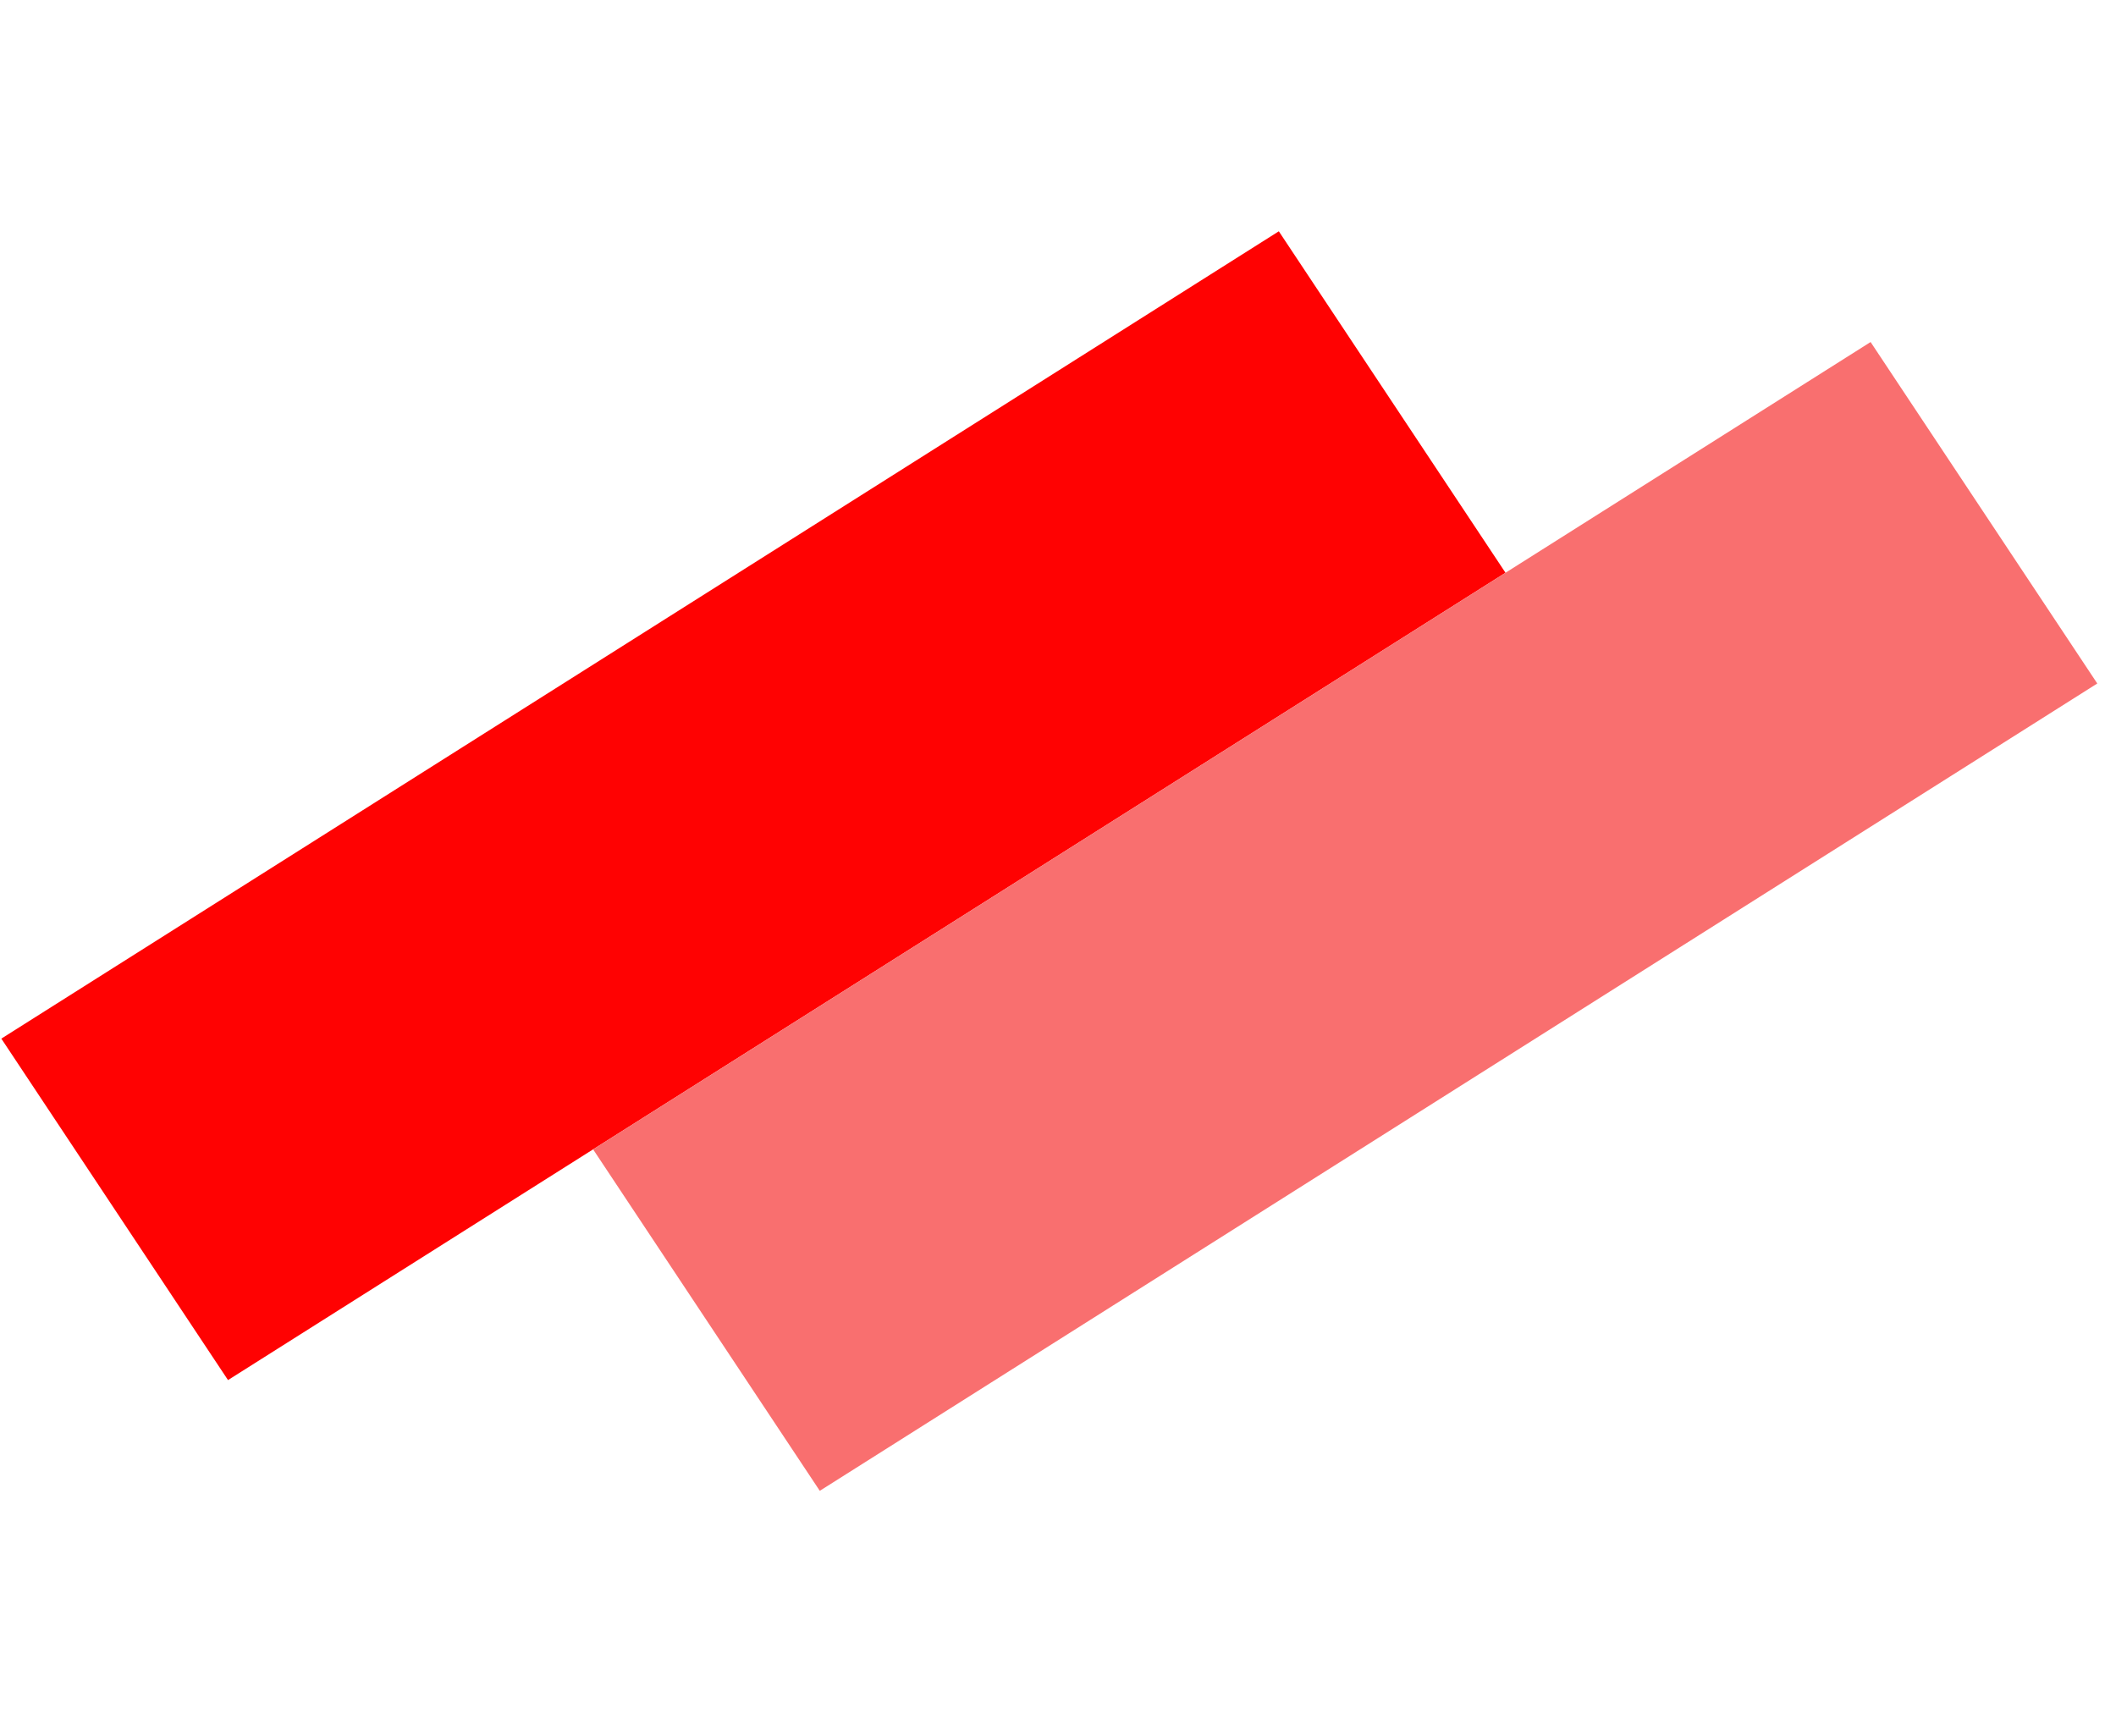 <svg width="78" height="64" viewBox="0 0 78 64" fill="none" xmlns="http://www.w3.org/2000/svg">
<rect width="55.729" height="15.11" transform="matrix(0.845 -0.534 0.553 0.833 0.049 38.285)" fill="#FF0202"/>
<rect width="55.729" height="15.11" transform="matrix(0.845 -0.534 0.553 0.833 21.863 42.367)" fill="#F96F6F"/>
</svg>
